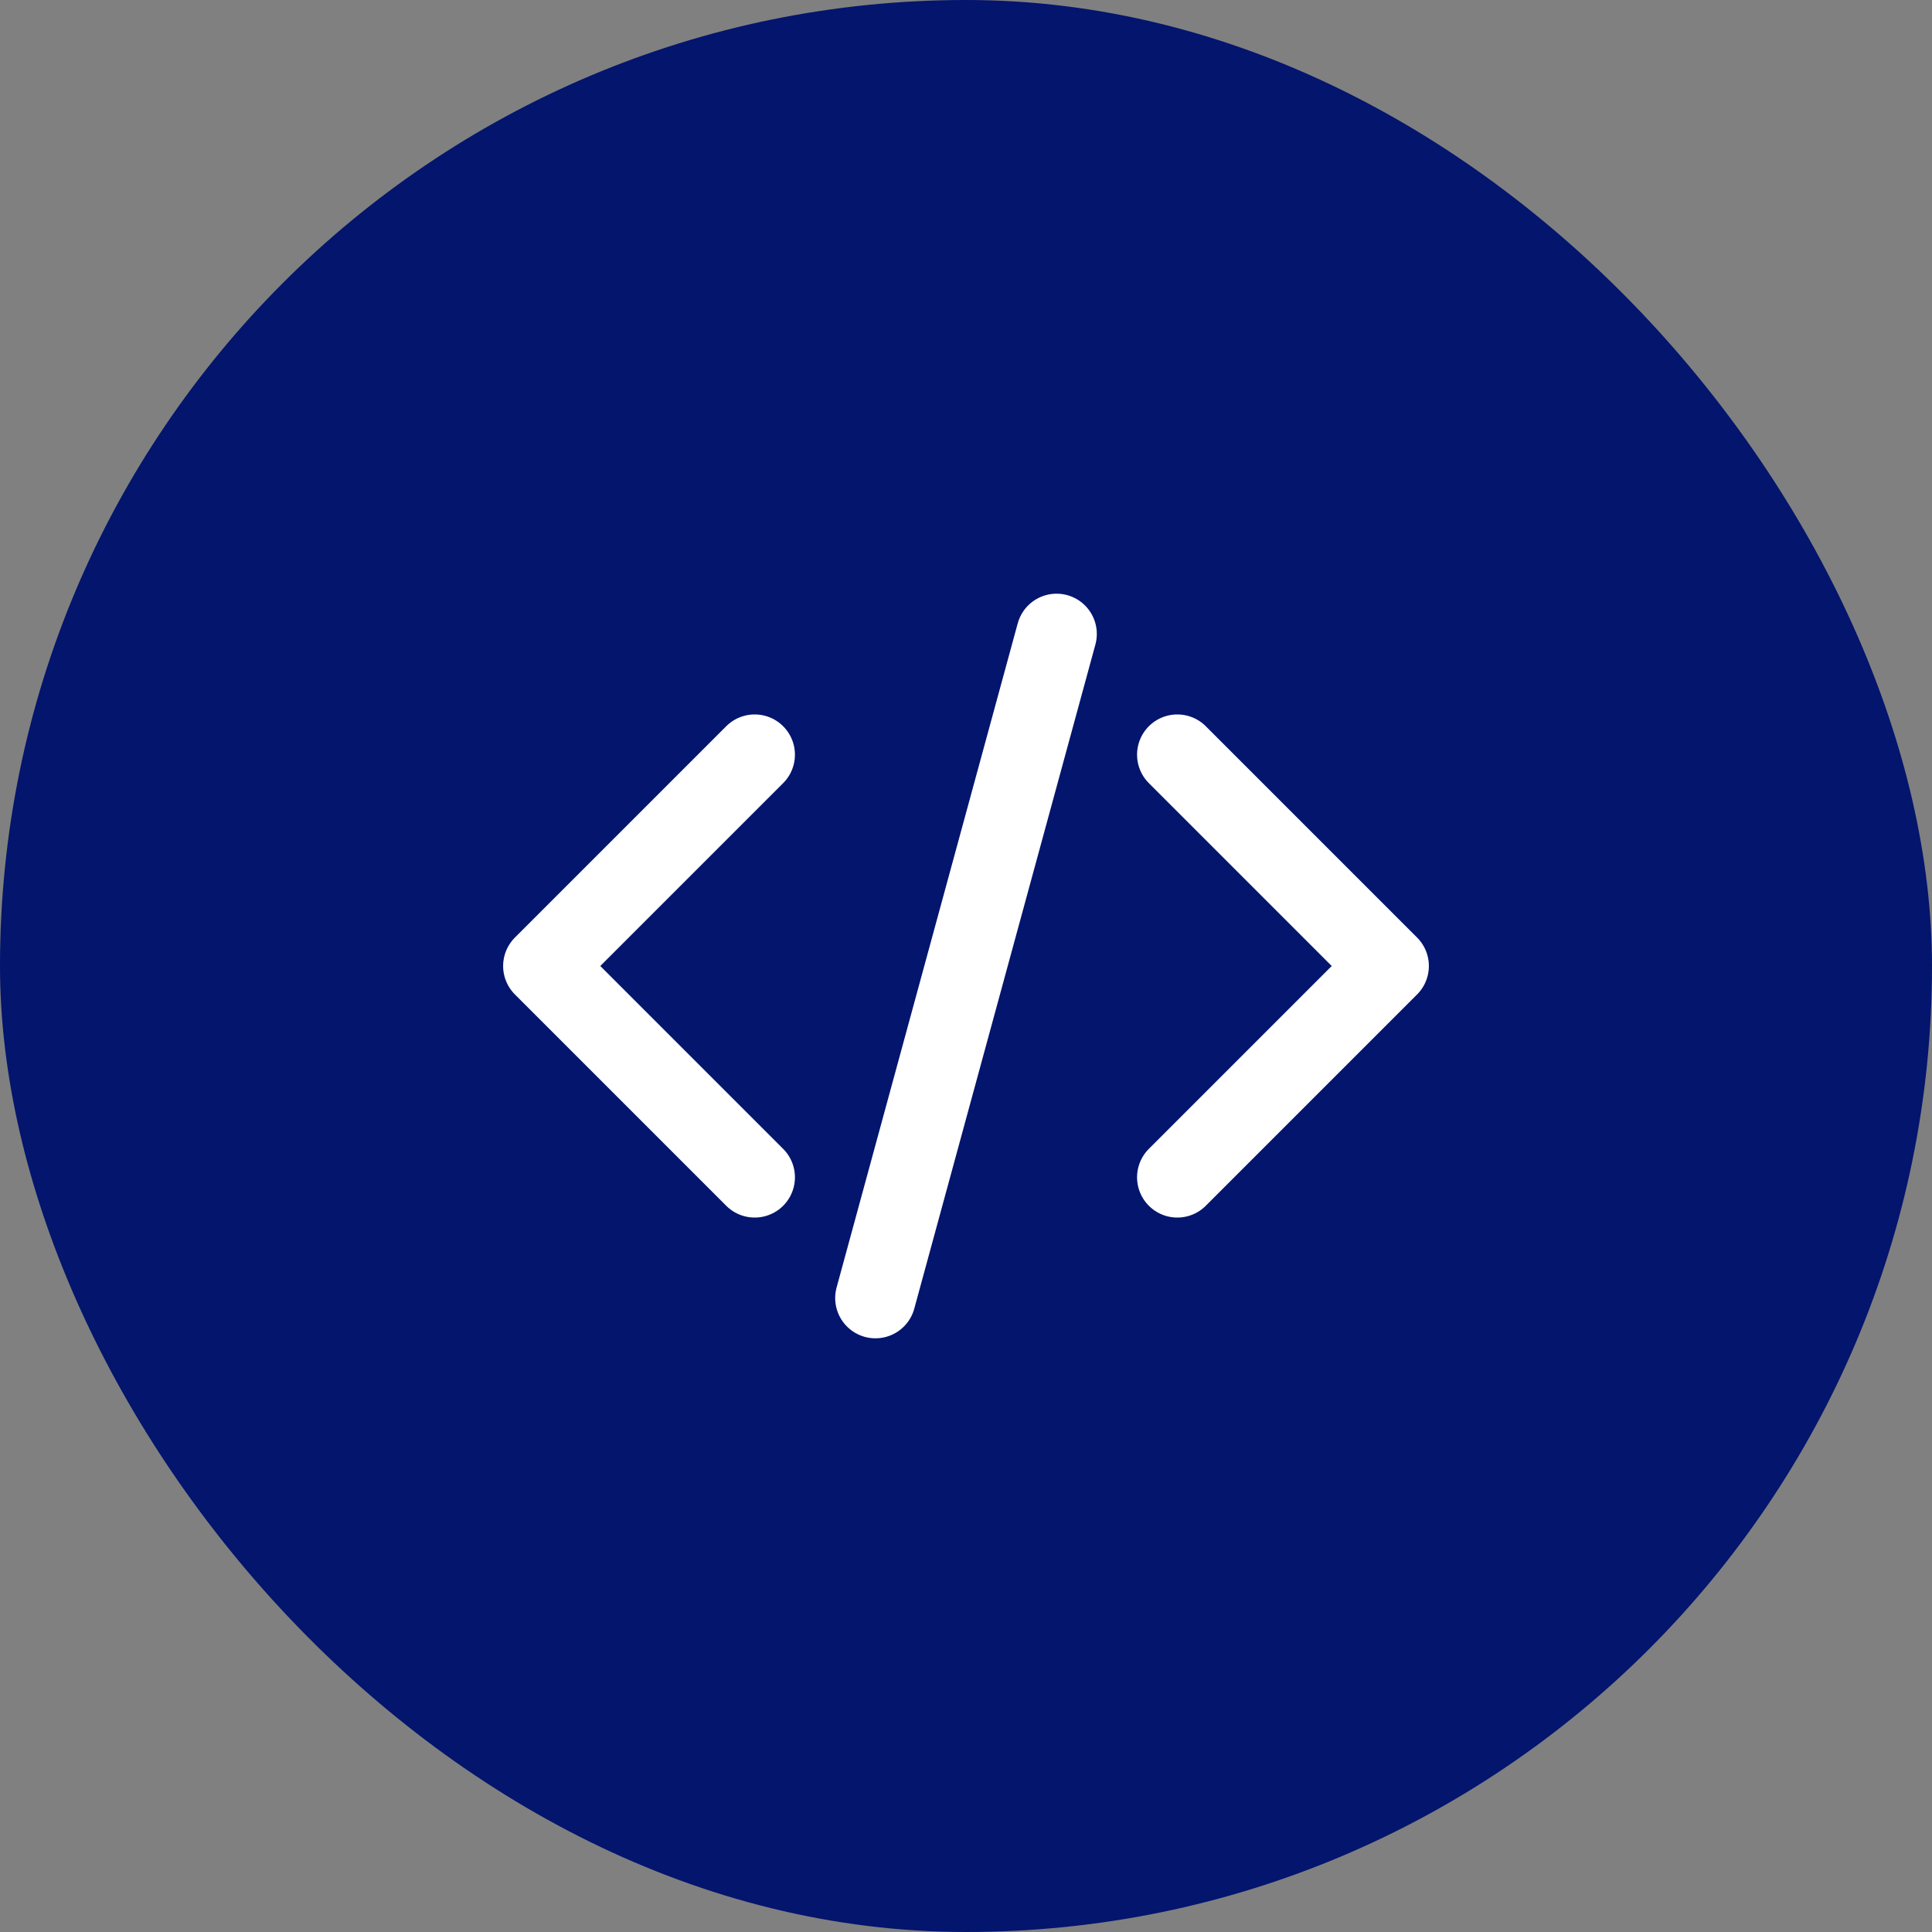 <svg width="48" height="48" viewBox="0 0 48 48" fill="none" xmlns="http://www.w3.org/2000/svg">
<rect x="0" y="0" width="48" height="48" fill="#808080" stroke="none"/>
<rect width="48" height="48" rx="24" fill="#03156D"/>
<path d="M29.25 18.75L34.5 24L29.25 29.25M18.75 29.25L13.5 24L18.75 18.75M26.25 15.75L21.75 32.25" stroke="white" stroke-width="2" stroke-linecap="round" stroke-linejoin="round"/>
</svg>
